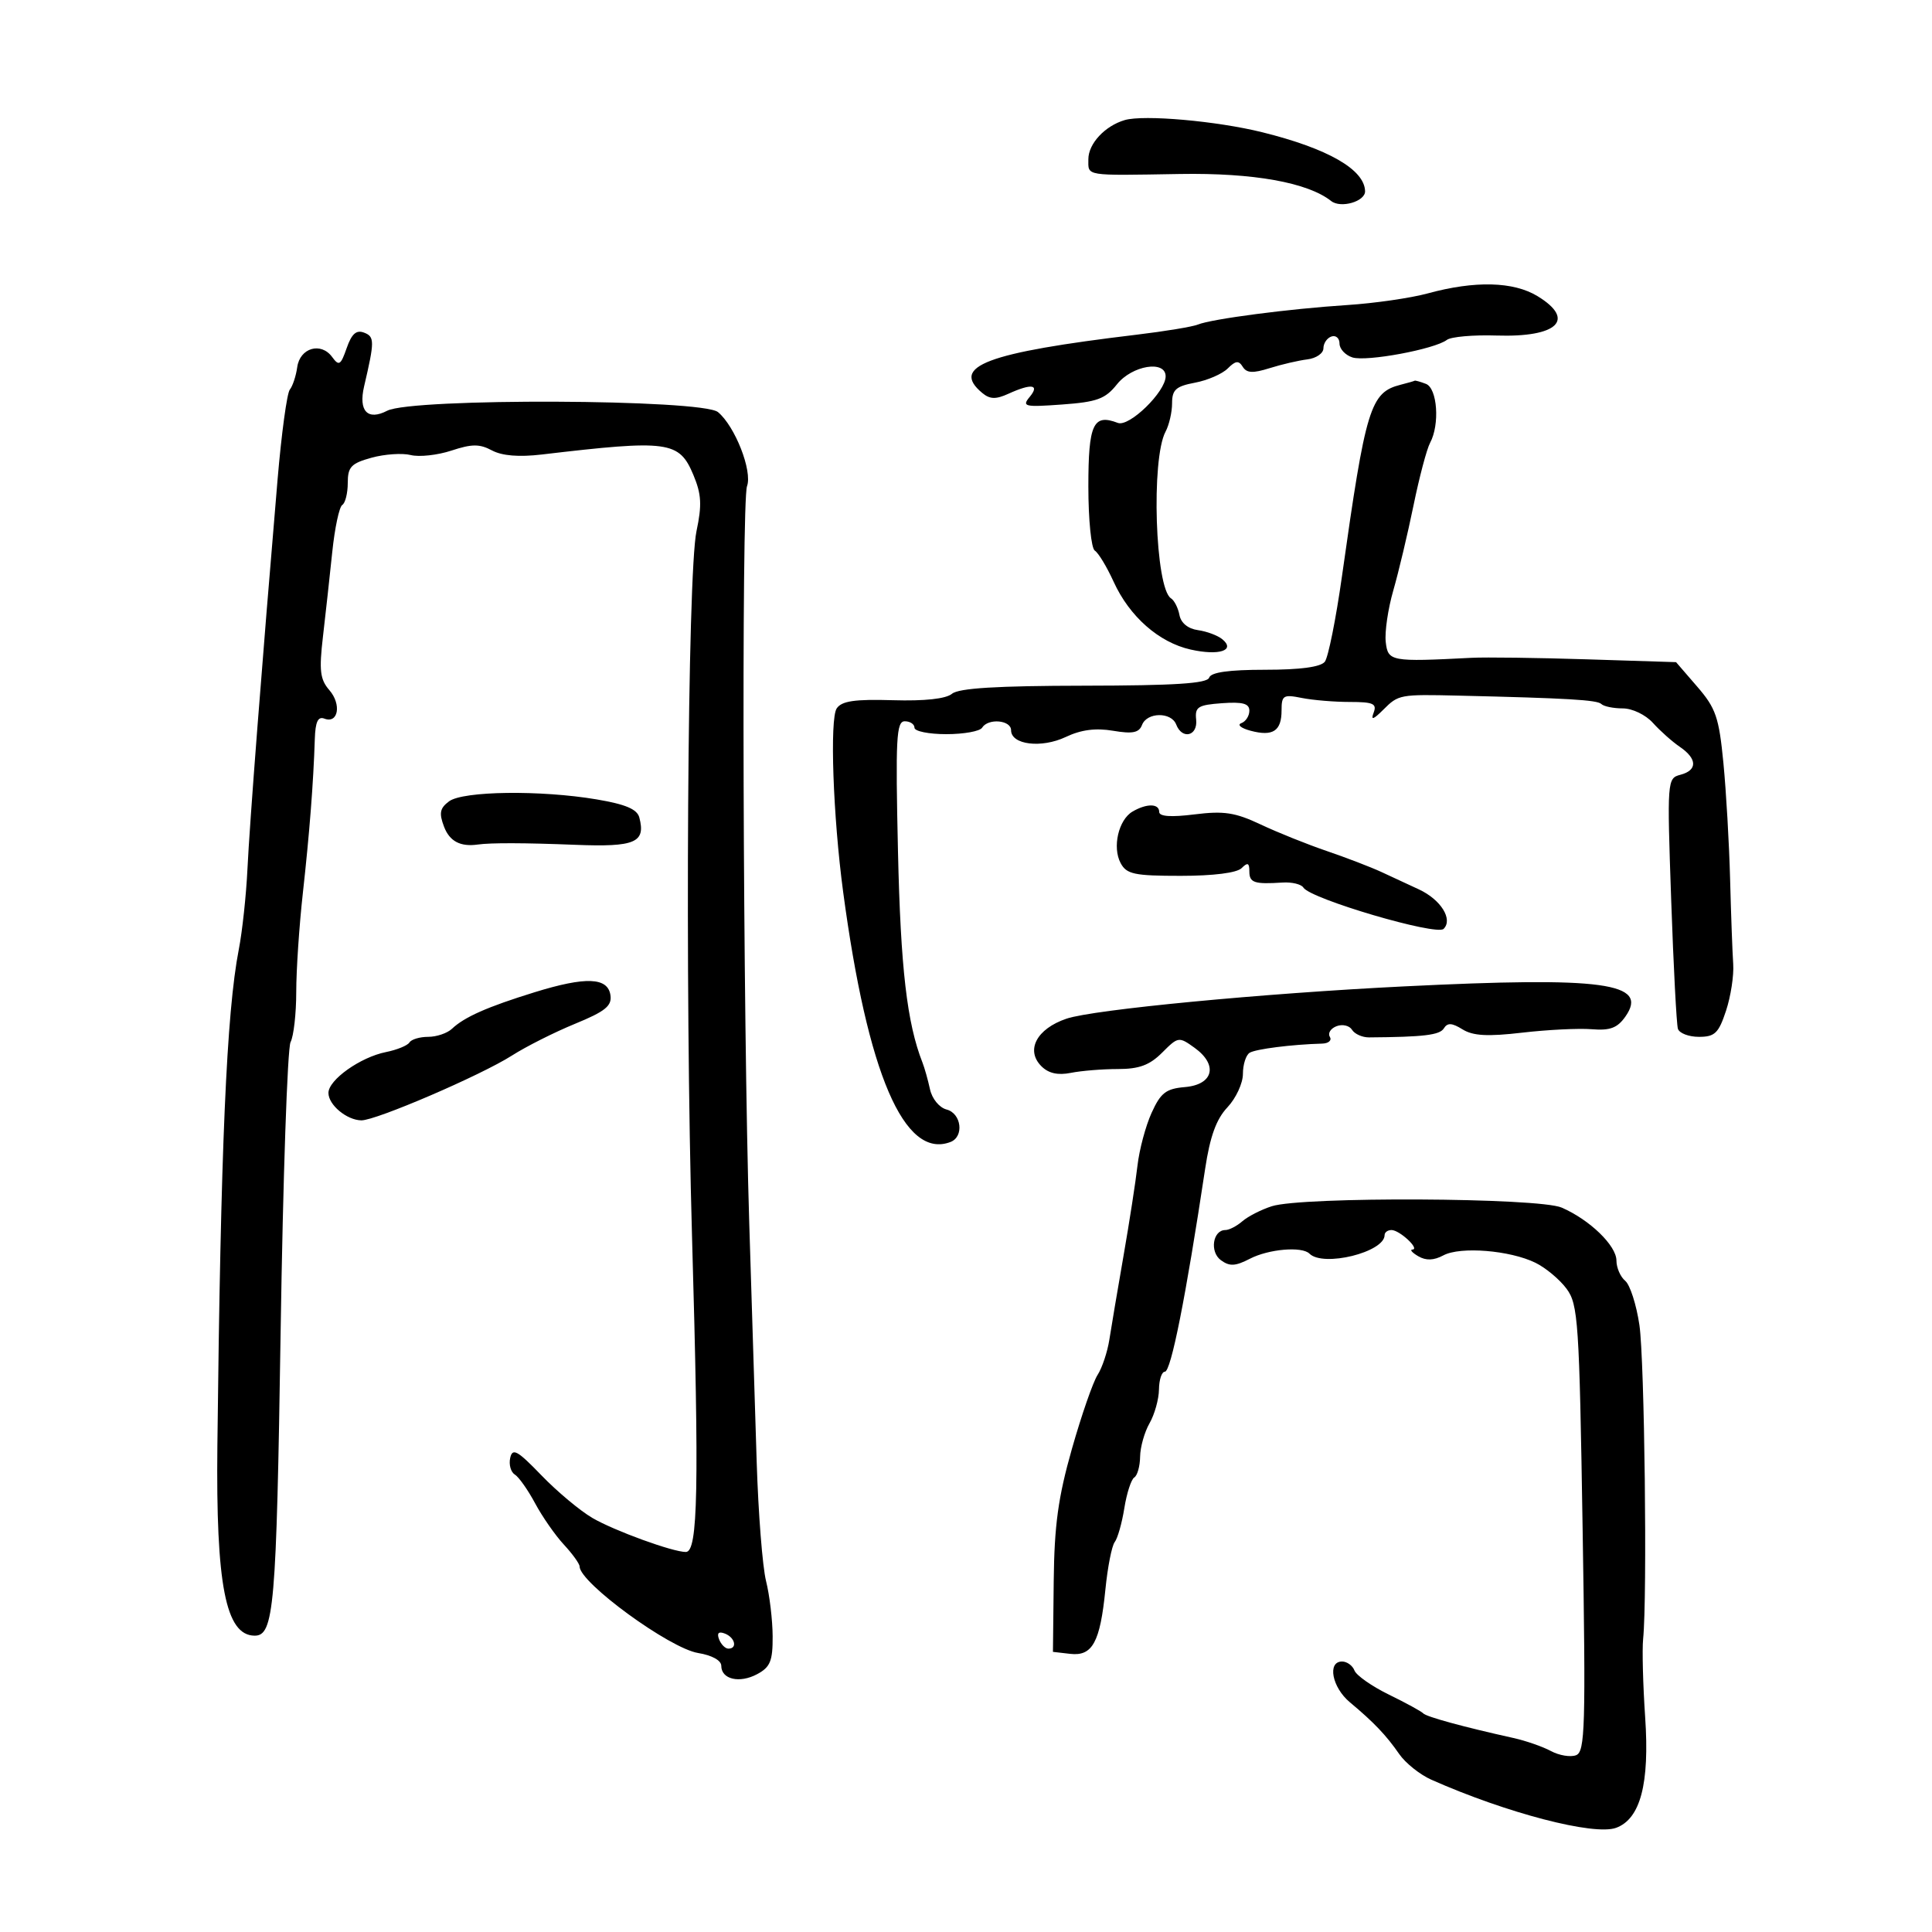 <svg xmlns="http://www.w3.org/2000/svg" width="300" height="300" viewBox="0 0 300 300" version="1.1">
	<path d="M 174.654 18.645 C 171.577 19.543, 169 22.313, 169 24.722 C 169 27.386, 168.259 27.267, 183.221 27.016 C 194.623 26.825, 203.057 28.333, 206.702 31.215 C 208.195 32.396, 212.011 31.285, 211.968 29.683 C 211.878 26.318, 206.200 23.065, 196 20.535 C 188.950 18.786, 177.613 17.782, 174.654 18.645 M 221.701 45.559 C 219.061 46.279, 213.436 47.093, 209.201 47.367 C 200.190 47.949, 188.144 49.524, 186 50.400 C 185.175 50.737, 180.900 51.444, 176.500 51.971 C 153.133 54.769, 147.539 56.882, 152.530 61.025 C 153.710 62.004, 154.634 62.032, 156.577 61.147 C 160.185 59.503, 161.496 59.697, 159.886 61.637 C 158.646 63.131, 159.086 63.234, 164.918 62.812 C 170.355 62.419, 171.627 61.951, 173.442 59.675 C 175.786 56.735, 181 55.882, 181 58.438 C 181 60.836, 175.344 66.346, 173.578 65.668 C 169.756 64.202, 169 65.832, 169 75.548 C 169 80.708, 169.448 85.159, 170.003 85.502 C 170.554 85.842, 171.866 88.011, 172.918 90.320 C 175.385 95.735, 179.944 99.753, 184.880 100.862 C 189.292 101.853, 191.915 100.997, 189.797 99.258 C 189.084 98.671, 187.380 98.036, 186.010 97.846 C 184.474 97.632, 183.376 96.734, 183.145 95.500 C 182.938 94.400, 182.347 93.234, 181.831 92.908 C 179.373 91.356, 178.717 71.267, 180.986 67.027 C 181.544 65.984, 182 63.997, 182 62.611 C 182 60.516, 182.599 59.978, 185.549 59.425 C 187.501 59.059, 189.792 58.065, 190.640 57.217 C 191.859 55.998, 192.347 55.943, 192.972 56.955 C 193.578 57.935, 194.549 57.986, 197.131 57.172 C 198.984 56.589, 201.625 55.974, 203 55.806 C 204.375 55.638, 205.500 54.862, 205.500 54.083 C 205.500 53.304, 206.063 52.479, 206.750 52.250 C 207.438 52.021, 208 52.516, 208 53.349 C 208 54.183, 208.904 55.152, 210.008 55.503 C 212.184 56.193, 222.767 54.227, 224.669 52.779 C 225.312 52.290, 228.782 51.984, 232.379 52.101 C 241.861 52.408, 244.743 49.643, 238.750 45.989 C 235.010 43.708, 229.030 43.558, 221.701 45.559 M 53.833 54.049 C 52.901 56.723, 52.636 56.885, 51.573 55.430 C 49.841 53.062, 46.570 54.015, 46.154 57.010 C 45.964 58.380, 45.446 59.950, 45.003 60.500 C 44.560 61.050, 43.703 67.350, 43.098 74.500 C 40.654 103.403, 38.759 127.903, 38.425 134.920 C 38.230 139.001, 37.626 144.626, 37.082 147.420 C 35.172 157.222, 34.264 178.246, 33.754 224.500 C 33.515 246.099, 35.042 253.917, 39.509 253.985 C 42.546 254.031, 42.921 249.690, 43.575 206.833 C 43.939 183, 44.634 162.742, 45.119 161.816 C 45.603 160.889, 46 157.384, 46 154.026 C 46 150.668, 46.460 143.776, 47.023 138.711 C 48.059 129.386, 48.667 121.552, 48.882 114.781 C 48.968 112.072, 49.372 111.206, 50.371 111.589 C 52.527 112.416, 53.058 109.373, 51.143 107.165 C 49.698 105.499, 49.533 104.116, 50.150 98.834 C 50.557 95.350, 51.206 89.448, 51.593 85.718 C 51.979 81.987, 52.679 78.698, 53.148 78.409 C 53.616 78.119, 54 76.580, 54 74.988 C 54 72.503, 54.521 71.950, 57.689 71.075 C 59.718 70.515, 62.458 70.328, 63.778 70.659 C 65.098 70.990, 67.942 70.679, 70.099 69.967 C 73.274 68.920, 74.472 68.915, 76.390 69.941 C 77.957 70.780, 80.577 70.995, 84.130 70.576 C 103.837 68.253, 105.464 68.473, 107.674 73.763 C 108.922 76.749, 109.013 78.414, 108.151 82.477 C 106.745 89.101, 106.340 153.096, 107.457 192 C 108.581 231.135, 108.389 240.982, 106.500 240.990 C 104.481 240.999, 95.400 237.696, 92 235.715 C 90.075 234.594, 86.508 231.612, 84.073 229.088 C 80.345 225.224, 79.580 224.797, 79.225 226.380 C 78.993 227.414, 79.313 228.576, 79.937 228.961 C 80.561 229.346, 81.982 231.362, 83.095 233.439 C 84.209 235.517, 86.218 238.401, 87.560 239.848 C 88.902 241.295, 90 242.822, 90 243.240 C 90 245.754, 103.976 255.960, 108.403 256.678 C 110.542 257.025, 112 257.829, 112 258.662 C 112 260.770, 114.826 261.431, 117.567 259.964 C 119.608 258.872, 119.996 257.923, 119.976 254.081 C 119.963 251.561, 119.502 247.700, 118.951 245.500 C 118.401 243.300, 117.747 234.975, 117.498 227 C 117.249 219.025, 116.730 202.375, 116.345 190 C 115.361 158.421, 115.116 77.907, 115.996 75.500 C 116.859 73.139, 114.138 66.189, 111.490 63.992 C 109.049 61.966, 63.978 61.781, 60.123 63.780 C 57.086 65.355, 55.641 63.832, 56.537 60 C 58.177 52.984, 58.177 52.282, 56.537 51.653 C 55.330 51.189, 54.607 51.830, 53.833 54.049 M 217.514 59.735 C 212.780 60.933, 212.084 63.203, 208.377 89.500 C 207.446 96.100, 206.251 102.063, 205.720 102.750 C 205.086 103.572, 201.915 104, 196.461 104 C 190.809 104, 188.037 104.390, 187.759 105.224 C 187.456 106.131, 182.422 106.455, 168.329 106.474 C 154.794 106.492, 148.881 106.854, 147.827 107.728 C 146.879 108.515, 143.579 108.875, 138.643 108.728 C 132.723 108.553, 130.704 108.847, 129.924 110 C 128.822 111.630, 129.353 126.773, 130.924 138.500 C 134.712 166.786, 140.420 180.078, 147.596 177.325 C 149.734 176.504, 149.298 172.891, 146.989 172.287 C 145.850 171.989, 144.730 170.620, 144.406 169.131 C 144.091 167.684, 143.568 165.825, 143.244 165 C 140.838 158.875, 139.847 150.347, 139.439 132.250 C 139.042 114.662, 139.180 112, 140.491 112 C 141.321 112, 142 112.450, 142 113 C 142 113.550, 144.223 114, 146.941 114 C 149.659 114, 152.160 113.550, 152.500 113 C 153.433 111.490, 157 111.801, 157 113.392 C 157 115.648, 161.720 116.227, 165.498 114.434 C 167.861 113.313, 170.128 113.015, 172.827 113.471 C 175.873 113.985, 176.868 113.786, 177.336 112.566 C 178.102 110.570, 181.880 110.524, 182.638 112.500 C 183.556 114.891, 186.008 114.298, 185.738 111.750 C 185.529 109.773, 186.015 109.463, 189.750 109.193 C 192.967 108.960, 194 109.243, 194 110.359 C 194 111.170, 193.438 112.040, 192.750 112.293 C 192.063 112.546, 192.712 113.076, 194.193 113.471 C 197.657 114.394, 199 113.513, 199 110.316 C 199 107.975, 199.275 107.805, 202.125 108.375 C 203.844 108.719, 207.205 109, 209.594 109 C 213.244 109, 213.835 109.267, 213.295 110.674 C 212.827 111.894, 213.241 111.759, 214.826 110.174 C 217.155 107.845, 217.384 107.802, 226.500 108.017 C 243.358 108.413, 248.019 108.686, 248.647 109.313 C 249.024 109.691, 250.527 110, 251.986 110 C 253.471 110, 255.531 110.991, 256.664 112.250 C 257.778 113.487, 259.659 115.162, 260.845 115.971 C 263.570 117.831, 263.602 119.609, 260.922 120.310 C 258.880 120.844, 258.855 121.188, 259.498 139.677 C 259.857 150.030, 260.329 159.063, 260.545 159.750 C 260.761 160.438, 262.229 161, 263.809 161 C 266.278 161, 266.867 160.433, 268.017 156.948 C 268.753 154.720, 269.254 151.457, 269.132 149.698 C 269.010 147.939, 268.793 142, 268.649 136.500 C 268.506 131, 268.038 122.883, 267.609 118.462 C 266.922 111.380, 266.439 109.972, 263.543 106.622 L 260.257 102.819 246.378 102.379 C 238.745 102.137, 230.700 102.032, 228.500 102.145 C 215.937 102.790, 215.525 102.714, 215.177 99.685 C 215 98.137, 215.527 94.537, 216.350 91.685 C 217.172 88.833, 218.583 82.900, 219.486 78.500 C 220.388 74.100, 221.548 69.719, 222.063 68.764 C 223.594 65.925, 223.197 60.290, 221.418 59.607 C 220.548 59.273, 219.761 59.052, 219.668 59.116 C 219.576 59.180, 218.606 59.458, 217.514 59.735 M 69.728 124.431 C 68.299 125.497, 68.149 126.262, 68.953 128.376 C 69.813 130.637, 71.490 131.523, 74.188 131.139 C 76.187 130.855, 81.429 130.870, 89.331 131.182 C 98.629 131.550, 100.294 130.840, 99.275 126.944 C 98.937 125.651, 97.151 124.892, 92.656 124.132 C 83.952 122.661, 71.890 122.818, 69.728 124.431 M 175.862 126.018 C 173.681 127.291, 172.694 131.559, 174.011 134.021 C 174.936 135.748, 176.122 136, 183.335 136 C 188.430 136, 192.060 135.540, 192.800 134.800 C 193.733 133.867, 194 133.978, 194 135.300 C 194 137.073, 194.745 137.325, 199.151 137.041 C 200.609 136.947, 202.068 137.301, 202.393 137.827 C 203.477 139.580, 223.056 145.344, 224.164 144.236 C 225.649 142.751, 223.733 139.690, 220.327 138.105 C 218.772 137.382, 216.150 136.165, 214.500 135.401 C 212.850 134.638, 209.025 133.169, 206 132.138 C 202.975 131.107, 198.359 129.253, 195.741 128.017 C 191.799 126.157, 190.041 125.889, 185.491 126.458 C 181.825 126.916, 180 126.788, 180 126.072 C 180 124.758, 178.062 124.733, 175.862 126.018 M 83 154.079 C 75.677 156.344, 72.112 157.921, 70.179 159.750 C 69.452 160.438, 67.791 161, 66.488 161 C 65.184 161, 63.876 161.392, 63.580 161.871 C 63.284 162.350, 61.644 163.021, 59.937 163.363 C 55.956 164.159, 51 167.678, 51 169.708 C 51 171.561, 53.827 173.923, 56.099 173.968 C 58.330 174.013, 74.664 166.985, 79.500 163.901 C 81.700 162.497, 86.107 160.280, 89.293 158.973 C 93.966 157.056, 95.030 156.200, 94.793 154.548 C 94.392 151.747, 90.980 151.611, 83 154.079 M 218 153.167 C 196.024 154.252, 169.787 156.762, 165.605 158.180 C 160.974 159.749, 159.218 163.075, 161.707 165.564 C 162.815 166.672, 164.263 166.997, 166.289 166.592 C 167.917 166.267, 171.198 166, 173.580 166 C 176.885 166, 178.511 165.398, 180.455 163.454 C 182.950 160.959, 183.051 160.944, 185.496 162.704 C 189.176 165.354, 188.424 168.421, 184 168.800 C 181.054 169.052, 180.234 169.685, 178.819 172.800 C 177.895 174.835, 176.908 178.525, 176.627 181 C 176.346 183.475, 175.371 189.775, 174.460 195 C 173.550 200.225, 172.562 206.073, 172.264 207.996 C 171.967 209.919, 171.142 212.394, 170.432 213.496 C 169.721 214.598, 167.925 219.775, 166.440 225 C 164.312 232.492, 163.716 236.825, 163.621 245.500 L 163.500 256.500 166.183 256.810 C 169.632 257.208, 170.830 255.013, 171.648 246.796 C 171.993 243.333, 172.643 240.028, 173.093 239.450 C 173.544 238.873, 174.216 236.501, 174.587 234.178 C 174.959 231.856, 175.654 229.714, 176.131 229.419 C 176.609 229.124, 177.016 227.671, 177.035 226.191 C 177.055 224.711, 177.714 222.375, 178.500 221 C 179.286 219.625, 179.945 217.262, 179.965 215.750 C 179.984 214.238, 180.394 213, 180.876 213 C 181.830 213, 184.128 201.429, 187.133 181.500 C 187.893 176.462, 188.863 173.784, 190.594 171.945 C 191.917 170.540, 193 168.204, 193 166.754 C 193 165.304, 193.469 163.828, 194.043 163.474 C 194.984 162.892, 200.613 162.181, 205.309 162.050 C 206.304 162.023, 206.838 161.547, 206.496 160.993 C 206.153 160.439, 206.622 159.698, 207.538 159.347 C 208.453 158.996, 209.534 159.247, 209.941 159.904 C 210.347 160.562, 211.539 161.094, 212.590 161.086 C 221.069 161.023, 223.553 160.724, 224.197 159.690 C 224.763 158.782, 225.451 158.817, 227.098 159.839 C 228.731 160.852, 230.989 160.976, 236.378 160.349 C 240.295 159.894, 245.144 159.655, 247.154 159.817 C 250.021 160.050, 251.150 159.624, 252.400 157.839 C 256.076 152.591, 249.029 151.634, 218 153.167 M 197.483 187.303 C 195.842 187.830, 193.790 188.877, 192.921 189.630 C 192.053 190.384, 190.864 191, 190.278 191 C 188.317 191, 187.810 194.388, 189.578 195.681 C 190.931 196.670, 191.823 196.626, 194.083 195.457 C 197.004 193.947, 202.171 193.504, 203.332 194.665 C 205.462 196.795, 215 194.440, 215 191.784 C 215 191.353, 215.482 191, 216.071 191 C 217.330 191, 220.532 193.986, 219.321 194.030 C 218.870 194.047, 219.282 194.516, 220.237 195.073 C 221.437 195.772, 222.641 195.727, 224.133 194.929 C 226.761 193.523, 234.462 194.143, 238.419 196.080 C 240.015 196.861, 242.191 198.678, 243.256 200.117 C 245.056 202.550, 245.232 205.178, 245.748 237.340 C 246.244 268.227, 246.134 272.011, 244.730 272.550 C 243.864 272.882, 242.109 272.591, 240.828 271.902 C 239.548 271.213, 236.925 270.301, 235 269.875 C 227.333 268.179, 221.475 266.579, 221 266.053 C 220.725 265.748, 218.330 264.438, 215.678 263.143 C 213.026 261.848, 210.615 260.160, 210.321 259.394 C 210.027 258.627, 209.159 258, 208.393 258 C 206.066 258, 206.835 262.013, 209.605 264.326 C 213.332 267.437, 215.253 269.452, 217.268 272.366 C 218.240 273.772, 220.490 275.568, 222.268 276.357 C 233.945 281.539, 247.552 285.080, 250.954 283.821 C 254.726 282.426, 256.161 276.970, 255.462 266.680 C 255.119 261.631, 254.976 256.150, 255.144 254.500 C 255.802 248.031, 255.366 211.178, 254.568 205.757 C 254.102 202.598, 253.109 199.506, 252.361 198.884 C 251.612 198.263, 251 196.850, 251 195.744 C 251 193.420, 246.849 189.402, 242.500 187.516 C 238.907 185.959, 202.210 185.784, 197.483 187.303 M 111.658 254.551 C 111.964 255.348, 112.616 256, 113.107 256 C 114.545 256, 114.133 254.265, 112.551 253.658 C 111.582 253.286, 111.286 253.582, 111.658 254.551" stroke="none" fill="black" fill-rule="evenodd"/>
</svg>